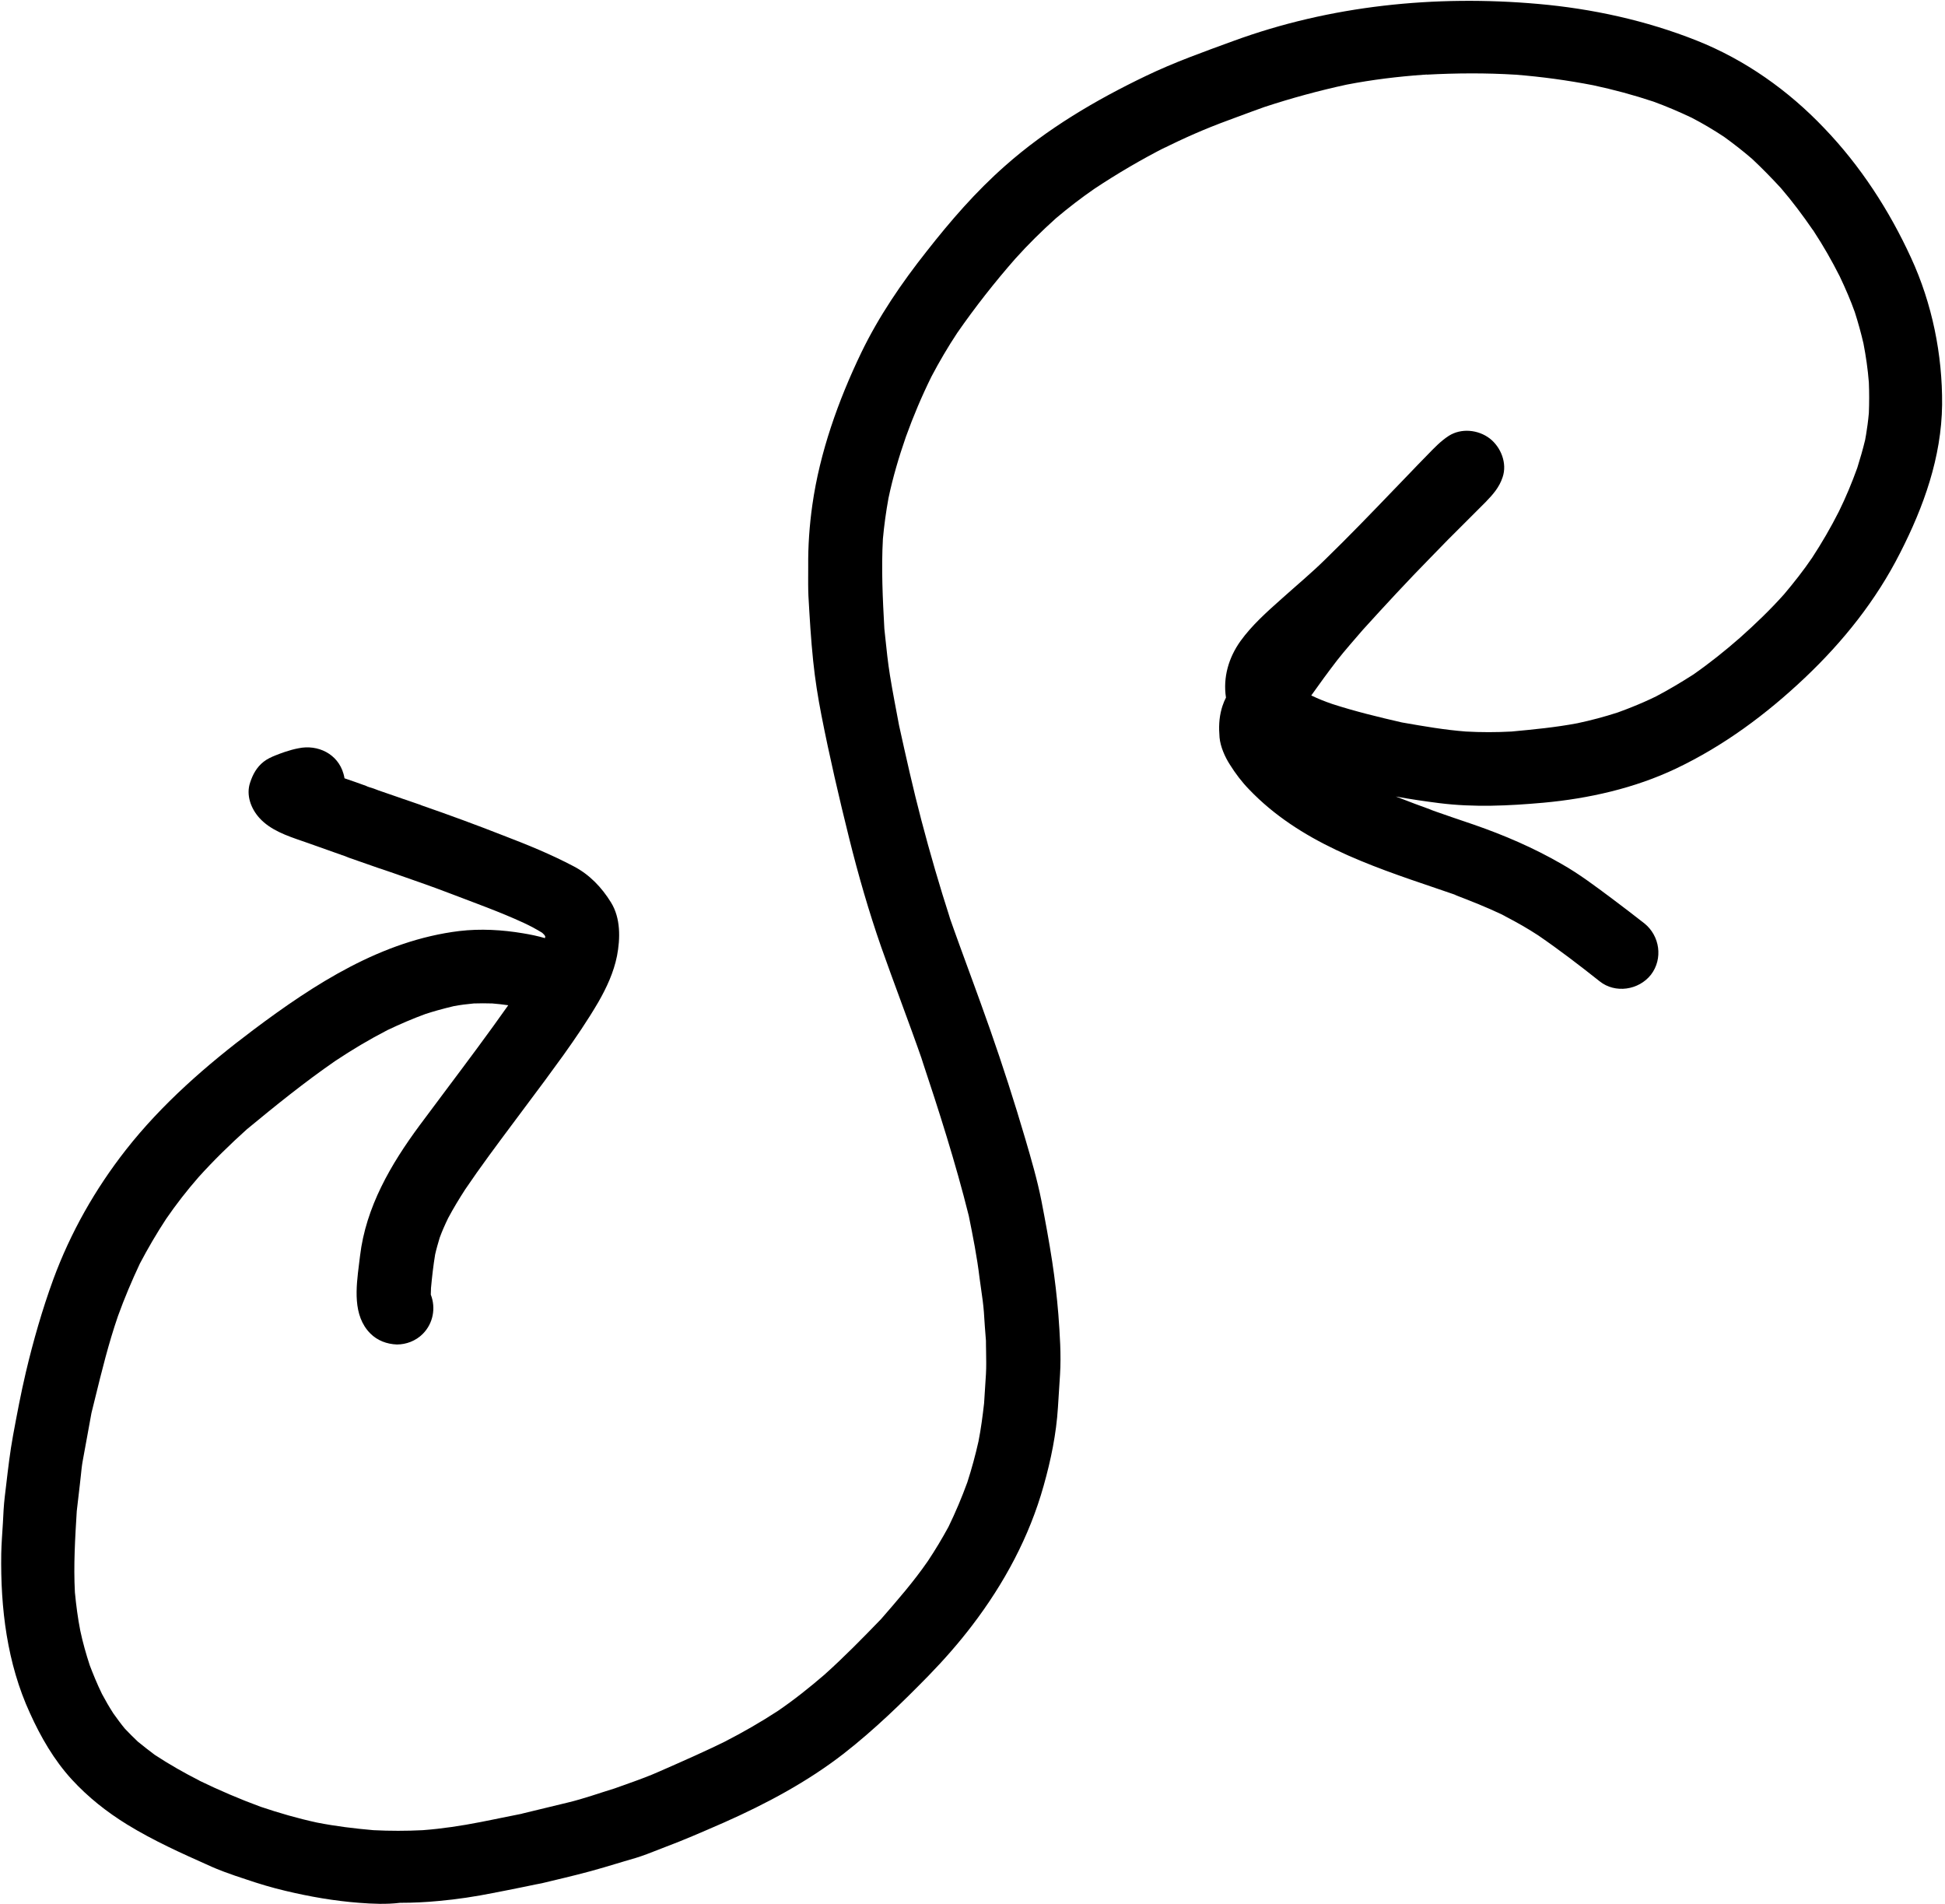 <svg width="94" height="92" viewBox="0 0 94 92" fill="none" xmlns="http://www.w3.org/2000/svg">
<path d="M13.79 91.37C14.96 91.65 16.16 91.86 17.36 91.95C18.01 92 18.66 92.03 19.33 91.95C19.96 91.95 20.59 91.92 21.21 91.86C22.093 91.781 22.986 91.645 23.86 91.47C23.88 91.47 23.9 91.47 23.91 91.46C24.108 91.422 24.305 91.383 24.503 91.344C24.737 91.298 24.971 91.251 25.205 91.203C25.436 91.155 25.668 91.108 25.9 91.06C25.948 91.05 25.996 91.041 26.045 91.032L26.049 91.031L26.051 91.031C26.144 91.013 26.239 90.996 26.33 90.97L26.646 90.894C27.499 90.691 28.343 90.489 29.18 90.24C29.375 90.183 29.572 90.124 29.77 90.064L29.812 90.052C29.931 90.016 30.051 89.98 30.171 89.944C30.357 89.889 30.543 89.834 30.73 89.78C31.094 89.668 31.447 89.529 31.798 89.391L31.962 89.327C32.028 89.301 32.094 89.275 32.16 89.25C33.056 88.914 33.926 88.534 34.803 88.151L34.99 88.07C37.02 87.17 39.03 86.1 40.79 84.73C42.26 83.58 43.58 82.3 44.88 80.97C45.62 80.21 46.34 79.39 46.98 78.55C48.53 76.52 49.75 74.26 50.44 71.79C50.79 70.55 51.05 69.29 51.13 68C51.16 67.48 51.2 66.95 51.23 66.43C51.29 65.46 51.22 64.48 51.15 63.52C51.08 62.66 50.98 61.8 50.85 60.95C50.7 59.97 50.52 59 50.33 58.02C50.13 57.01 49.84 56.02 49.55 55.03C49.03 53.26 48.46 51.49 47.85 49.75C47.701 49.323 47.548 48.897 47.394 48.471C47.288 48.177 47.181 47.884 47.074 47.59L46.845 46.965C46.685 46.529 46.525 46.093 46.367 45.656C46.189 45.165 46.012 44.673 45.84 44.18C45.87 44.25 45.89 44.33 45.92 44.4C45.41 42.82 44.95 41.24 44.53 39.64C44.13 38.12 43.79 36.59 43.45 35.05C43.3 34.24 43.14 33.44 43.01 32.63C42.911 32.019 42.846 31.393 42.781 30.771C42.767 30.641 42.754 30.51 42.74 30.38C42.66 28.93 42.59 27.49 42.67 26.04C42.73 25.38 42.82 24.73 42.94 24.07C43.15 23.07 43.44 22.09 43.78 21.11C44.14 20.11 44.55 19.14 45.02 18.19C45.4 17.47 45.81 16.77 46.26 16.09C47.12 14.85 48.07 13.64 49.07 12.5C49.69 11.81 50.34 11.17 51.03 10.55C51.633 10.04 52.261 9.556 52.915 9.106C52.903 9.114 52.892 9.122 52.88 9.13C54.01 8.38 55.17 7.7 56.37 7.09C56.31 7.13 56.24 7.16 56.17 7.2C57.2 6.68 58.25 6.22 59.34 5.82L59.776 5.658C60.019 5.567 60.261 5.477 60.504 5.389C60.706 5.315 60.908 5.242 61.11 5.17C62.42 4.74 63.74 4.38 65.08 4.09C66.32 3.85 67.56 3.7 68.82 3.61H68.86C68.876 3.61 68.892 3.607 68.91 3.604C68.925 3.602 68.942 3.6 68.96 3.6C68.956 3.602 68.953 3.603 68.949 3.605L68.942 3.607L68.934 3.608C70.382 3.53 71.811 3.521 73.26 3.61C74.52 3.71 75.76 3.88 77 4.12C77.98 4.33 78.95 4.59 79.91 4.91C80.54 5.14 81.15 5.4 81.76 5.69C82.3 5.97 82.82 6.28 83.32 6.61C83.79 6.95 84.24 7.3 84.68 7.68C85.16 8.13 85.62 8.6 86.07 9.09C86.62 9.73 87.13 10.41 87.61 11.11C87.616 11.11 87.618 11.114 87.622 11.119C87.624 11.122 87.626 11.126 87.63 11.13C87.64 11.15 87.65 11.17 87.67 11.19L87.66 11.18C88.12 11.88 88.53 12.6 88.91 13.35C89.051 13.647 89.186 13.944 89.313 14.245C89.43 14.52 89.539 14.798 89.64 15.08C89.8 15.58 89.94 16.08 90.06 16.6C90.18 17.22 90.27 17.84 90.32 18.48C90.34 18.97 90.34 19.46 90.32 19.96C90.303 20.145 90.283 20.328 90.259 20.511C90.238 20.668 90.215 20.825 90.189 20.981C90.174 21.074 90.157 21.167 90.14 21.26C90.03 21.72 89.9 22.16 89.76 22.61C89.5 23.33 89.21 24.03 88.87 24.72C88.48 25.49 88.05 26.23 87.58 26.95C87.16 27.57 86.7 28.15 86.22 28.72C85.56 29.46 84.84 30.15 84.1 30.81C83.37 31.45 82.62 32.05 81.83 32.6C81.25 32.97 80.65 33.33 80.04 33.65C79.648 33.843 79.251 34.015 78.85 34.175C78.762 34.21 78.674 34.245 78.585 34.279C78.52 34.303 78.455 34.328 78.389 34.352C78.32 34.379 78.25 34.404 78.18 34.43C77.53 34.64 76.89 34.81 76.23 34.95C75.17 35.15 74.12 35.25 73.05 35.35C72.31 35.39 71.58 35.39 70.85 35.35C69.817 35.271 68.814 35.096 67.801 34.919L67.75 34.91C66.62 34.65 65.5 34.38 64.39 34.02C64.04 33.9 63.71 33.77 63.38 33.61H63.37C63.78 33.03 64.19 32.47 64.62 31.91C65.02 31.4 65.45 30.92 65.86 30.44C66.94 29.25 68.03 28.07 69.16 26.92C69.71 26.35 70.26 25.79 70.82 25.24L71.79 24.27C72.15 23.9 72.46 23.55 72.62 23.06C72.85 22.39 72.54 21.61 72 21.19C71.44 20.76 70.62 20.68 70.02 21.06C69.63 21.31 69.3 21.66 68.98 21.99C68.68 22.3 68.37 22.61 68.07 22.93C67.861 23.147 67.653 23.363 67.444 23.58L67.432 23.592C66.309 24.76 65.191 25.923 64.03 27.05C63.38 27.69 62.67 28.28 61.99 28.89L61.924 28.949C61.216 29.579 60.503 30.214 59.95 30.98C59.38 31.78 59.1 32.73 59.25 33.71C59.219 33.769 59.19 33.83 59.164 33.892C59.133 33.966 59.105 34.042 59.08 34.117C59.066 34.162 59.052 34.206 59.04 34.25C58.91 34.72 58.9 35.16 58.94 35.64C58.98 36.08 59.2 36.58 59.44 36.95C59.71 37.38 60.01 37.78 60.37 38.15C62.79 40.678 66.132 41.813 69.379 42.914C69.727 43.033 70.075 43.151 70.42 43.27C70.369 43.257 70.323 43.245 70.278 43.23L70.276 43.229C71.059 43.528 71.842 43.837 72.599 44.197C72.606 44.201 72.614 44.206 72.621 44.21C72.628 44.215 72.636 44.219 72.644 44.223C72.659 44.231 72.674 44.238 72.689 44.245C72.7 44.25 72.71 44.255 72.72 44.26C72.725 44.265 72.731 44.27 72.737 44.273L72.738 44.274L72.77 44.291C73.315 44.574 73.832 44.868 74.34 45.2C75.36 45.9 76.34 46.65 77.31 47.42C78.06 48.02 79.2 47.85 79.79 47.1C80.38 46.33 80.22 45.22 79.47 44.62C78.954 44.213 78.428 43.816 77.902 43.419L77.89 43.41C77.11 42.83 76.32 42.23 75.47 41.75C74.12 40.97 72.7 40.36 71.23 39.85C70.51 39.61 69.8 39.36 69.08 39.11C69.16 39.13 69.23 39.16 69.3 39.18C68.69 38.96 68.07 38.73 67.46 38.49C68.16 38.62 68.86 38.72 69.56 38.81C71.24 39.02 72.91 38.94 74.59 38.79C76.78 38.59 79 38.09 81 37.14C83.31 36.04 85.36 34.52 87.22 32.76C89.08 31 90.67 29.01 91.83 26.72C92.97 24.49 93.83 22.1 93.86 19.56C93.88 17.14 93.38 14.67 92.36 12.46C91.31 10.17 89.91 8.01 88.16 6.19C86.43 4.37 84.34 2.89 82 1.96C79.56 0.99 76.95 0.42 74.34 0.19C69.37 -0.25 64.29 0.26 59.58 1.99C58.16 2.51 56.75 3.01 55.38 3.67C52.96 4.83 50.6 6.22 48.58 8.01C47.16 9.26 45.94 10.67 44.78 12.15C43.57 13.68 42.47 15.29 41.62 17.05C40.51 19.36 39.62 21.86 39.26 24.4C39.12 25.39 39.05 26.38 39.06 27.38C39.06 27.499 39.059 27.617 39.059 27.736L39.058 27.917L39.058 28.037C39.057 28.102 39.058 28.169 39.058 28.234C39.059 28.42 39.062 28.605 39.07 28.79C39.13 29.85 39.19 30.89 39.3 31.94C39.39 32.82 39.53 33.7 39.7 34.57C40.09 36.56 40.55 38.54 41.04 40.51C41.48 42.28 41.99 44.05 42.59 45.77C42.895 46.635 43.211 47.494 43.527 48.352C43.894 49.349 44.261 50.345 44.61 51.35C44.595 51.315 44.583 51.278 44.57 51.24C44.558 51.203 44.545 51.165 44.53 51.13C45.37 53.65 46.18 56.18 46.82 58.75C47.02 59.74 47.22 60.74 47.34 61.75C47.363 61.934 47.39 62.118 47.417 62.301C47.47 62.668 47.523 63.034 47.55 63.4C47.58 63.86 47.61 64.33 47.65 64.79C47.65 64.873 47.651 64.957 47.652 65.041C47.653 65.133 47.655 65.225 47.657 65.318V65.323C47.663 65.683 47.67 66.046 47.65 66.4L47.56 67.81C47.49 68.43 47.41 69.04 47.29 69.65C47.14 70.32 46.96 70.98 46.75 71.63C46.48 72.37 46.18 73.08 45.84 73.78C45.53 74.35 45.2 74.9 44.84 75.44C44.15 76.44 43.37 77.33 42.58 78.24C41.69 79.16 40.8 80.07 39.84 80.93C39.12 81.55 38.38 82.14 37.59 82.68C36.76 83.22 35.91 83.71 35.03 84.16C35.1 84.13 35.17 84.09 35.24 84.06C34.13 84.61 32.99 85.11 31.85 85.61C31.74 85.659 31.628 85.707 31.516 85.753C31.293 85.845 31.066 85.931 30.838 86.015C30.773 86.039 30.707 86.063 30.641 86.087L30.414 86.168C30.178 86.252 29.942 86.335 29.71 86.42C28.96 86.65 28.21 86.92 27.46 87.1C26.729 87.275 26.007 87.451 25.286 87.626L25.283 87.627L25.23 87.64H25.24C25.23 87.643 25.219 87.645 25.208 87.648L25.181 87.653L25.164 87.657L25.1 87.67C24.785 87.73 24.47 87.795 24.155 87.86L23.837 87.925C23.628 87.968 23.419 88.01 23.21 88.05C22.29 88.23 21.36 88.37 20.43 88.44C19.63 88.48 18.85 88.48 18.05 88.44C17.13 88.36 16.22 88.25 15.31 88.07C14.39 87.87 13.49 87.61 12.6 87.31C11.59 86.94 10.59 86.51 9.62 86.04C9.63 86.04 9.64 86.05 9.65 86.05C8.9 85.67 8.18 85.26 7.48 84.8C7.354 84.705 7.23 84.611 7.107 84.516C6.957 84.399 6.809 84.281 6.66 84.16C6.45 83.96 6.24 83.75 6.04 83.54C5.84 83.3 5.66 83.05 5.48 82.8C5.28 82.49 5.1 82.18 4.93 81.86C4.812 81.619 4.703 81.375 4.599 81.128C4.509 80.914 4.424 80.698 4.34 80.48C4.16 79.93 4 79.37 3.88 78.8C3.76 78.19 3.68 77.57 3.62 76.95C3.55 75.64 3.63 74.33 3.71 73.02L3.86 71.73C3.879 71.587 3.893 71.442 3.908 71.297C3.932 71.057 3.956 70.817 4 70.58L4.211 69.427C4.28 69.045 4.35 68.664 4.42 68.28C4.474 68.063 4.527 67.845 4.581 67.628L4.589 67.596C4.918 66.255 5.247 64.916 5.7 63.6C6.01 62.74 6.37 61.89 6.76 61.06C7.15 60.32 7.57 59.6 8.03 58.9C8.51 58.2 9.04 57.52 9.6 56.88C10.33 56.07 11.11 55.31 11.92 54.58C13.31 53.43 14.71 52.3 16.2 51.27C17.01 50.73 17.85 50.23 18.72 49.78C19.33 49.49 19.93 49.23 20.56 49C20.757 48.936 20.952 48.877 21.146 48.822C21.407 48.749 21.667 48.683 21.93 48.62C22.25 48.56 22.57 48.52 22.9 48.49C23.2 48.48 23.49 48.48 23.79 48.49C24.045 48.51 24.305 48.539 24.563 48.577C23.585 49.964 22.57 51.319 21.551 52.678C21.127 53.244 20.702 53.81 20.28 54.38C18.89 56.26 17.68 58.33 17.4 60.69C17.386 60.814 17.37 60.941 17.353 61.071C17.208 62.222 17.037 63.577 17.9 64.44C18.24 64.78 18.69 64.95 19.18 64.97C19.63 64.97 20.09 64.8 20.43 64.46C20.94 63.95 21.07 63.2 20.82 62.56C20.82 62.45 20.83 62.35 20.83 62.24C20.88 61.7 20.94 61.16 21.03 60.62C21.09 60.35 21.17 60.08 21.25 59.81C21.37 59.48 21.51 59.17 21.66 58.86C21.91 58.39 22.19 57.93 22.48 57.48C23.215 56.393 24.009 55.331 24.798 54.274C24.996 54.009 25.194 53.745 25.39 53.48C26.01 52.66 26.62 51.83 27.22 51C27.82 50.16 28.4 49.31 28.92 48.42C29.32 47.72 29.66 46.99 29.82 46.19C29.98 45.35 30 44.37 29.53 43.61C29.08 42.88 28.49 42.26 27.72 41.86C26.62 41.28 25.49 40.82 24.34 40.38C23.04 39.87 21.71 39.38 20.38 38.92C20.35 38.91 20.33 38.9 20.31 38.89C20.3 38.88 20.29 38.88 20.28 38.88C20.151 38.836 20.022 38.791 19.894 38.747C19.761 38.701 19.629 38.655 19.498 38.609C19.516 38.616 19.533 38.623 19.55 38.63C19.438 38.591 19.327 38.552 19.216 38.513C18.901 38.403 18.591 38.294 18.28 38.19C18.208 38.159 18.132 38.131 18.058 38.105C17.988 38.081 17.918 38.059 17.85 38.04C17.825 38.03 17.802 38.022 17.78 38.015C17.757 38.007 17.735 38 17.71 37.99H17.73C17.37 37.86 17.01 37.73 16.65 37.61C16.64 37.54 16.62 37.46 16.6 37.39C16.33 36.43 15.36 35.96 14.42 36.16C14.203 36.201 13.982 36.263 13.767 36.335C13.615 36.386 13.465 36.442 13.32 36.5C13.12 36.58 12.92 36.67 12.74 36.81C12.4 37.08 12.22 37.42 12.09 37.81C11.88 38.42 12.13 39.08 12.54 39.53C13.07 40.113 13.857 40.384 14.599 40.639C14.697 40.673 14.794 40.706 14.89 40.74C15.397 40.918 15.896 41.096 16.394 41.274C16.382 41.269 16.371 41.265 16.36 41.26C16.395 41.27 16.428 41.282 16.46 41.295C16.472 41.3 16.485 41.304 16.497 41.309C16.486 41.305 16.475 41.302 16.465 41.298C16.454 41.295 16.444 41.291 16.433 41.288C16.482 41.305 16.531 41.322 16.58 41.34C16.565 41.334 16.55 41.328 16.535 41.322C16.543 41.325 16.552 41.328 16.56 41.33C16.61 41.35 16.65 41.36 16.7 41.38C16.725 41.39 16.752 41.4 16.779 41.41C16.807 41.42 16.835 41.43 16.86 41.44C16.79 41.42 16.71 41.39 16.64 41.37L18.53 42.03C18.45 42 18.38 41.98 18.31 41.95C18.55 42.03 18.78 42.11 19.01 42.19C19.92 42.51 20.83 42.82 21.74 43.17C22.94 43.63 24.15 44.06 25.32 44.6C25.62 44.74 25.9 44.89 26.18 45.06C26.2 45.07 26.22 45.09 26.24 45.11L26.31 45.18C26.32 45.2 26.33 45.22 26.35 45.24V45.25L26.35 45.253C26.346 45.28 26.342 45.307 26.339 45.334C25.988 45.23 25.626 45.157 25.28 45.1C24.27 44.93 23.22 44.87 22.2 44.99C18.44 45.45 15.2 47.55 12.24 49.77C9.99 51.46 7.82 53.35 6.08 55.57C4.6 57.46 3.41 59.56 2.58 61.81C2.04 63.29 1.61 64.79 1.25 66.31C1.01 67.33 0.82 68.34 0.63 69.37C0.486 70.156 0.393 70.949 0.3 71.743C0.277 71.939 0.254 72.134 0.23 72.33C0.18 72.75 0.16 73.18 0.14 73.6C0.11 74.09 0.07 74.59 0.06 75.08C0.02 77.71 0.34 80.38 1.45 82.79C1.97 83.94 2.61 85.05 3.47 85.99C4.26 86.85 5.16 87.56 6.15 88.17C7.433 88.957 8.772 89.555 10.14 90.166L10.26 90.22C10.331 90.251 10.402 90.281 10.474 90.31C10.591 90.358 10.711 90.405 10.831 90.45C11.184 90.583 11.544 90.704 11.9 90.82C12.52 91.03 13.15 91.22 13.79 91.37Z" fill="black"/>
<path d="M87.635 11.23C87.632 11.227 87.63 11.225 87.63 11.22C87.64 11.22 87.64 11.23 87.64 11.24L87.64 11.238L87.639 11.235C87.638 11.233 87.636 11.232 87.635 11.23Z" fill="black"/>
</svg>
